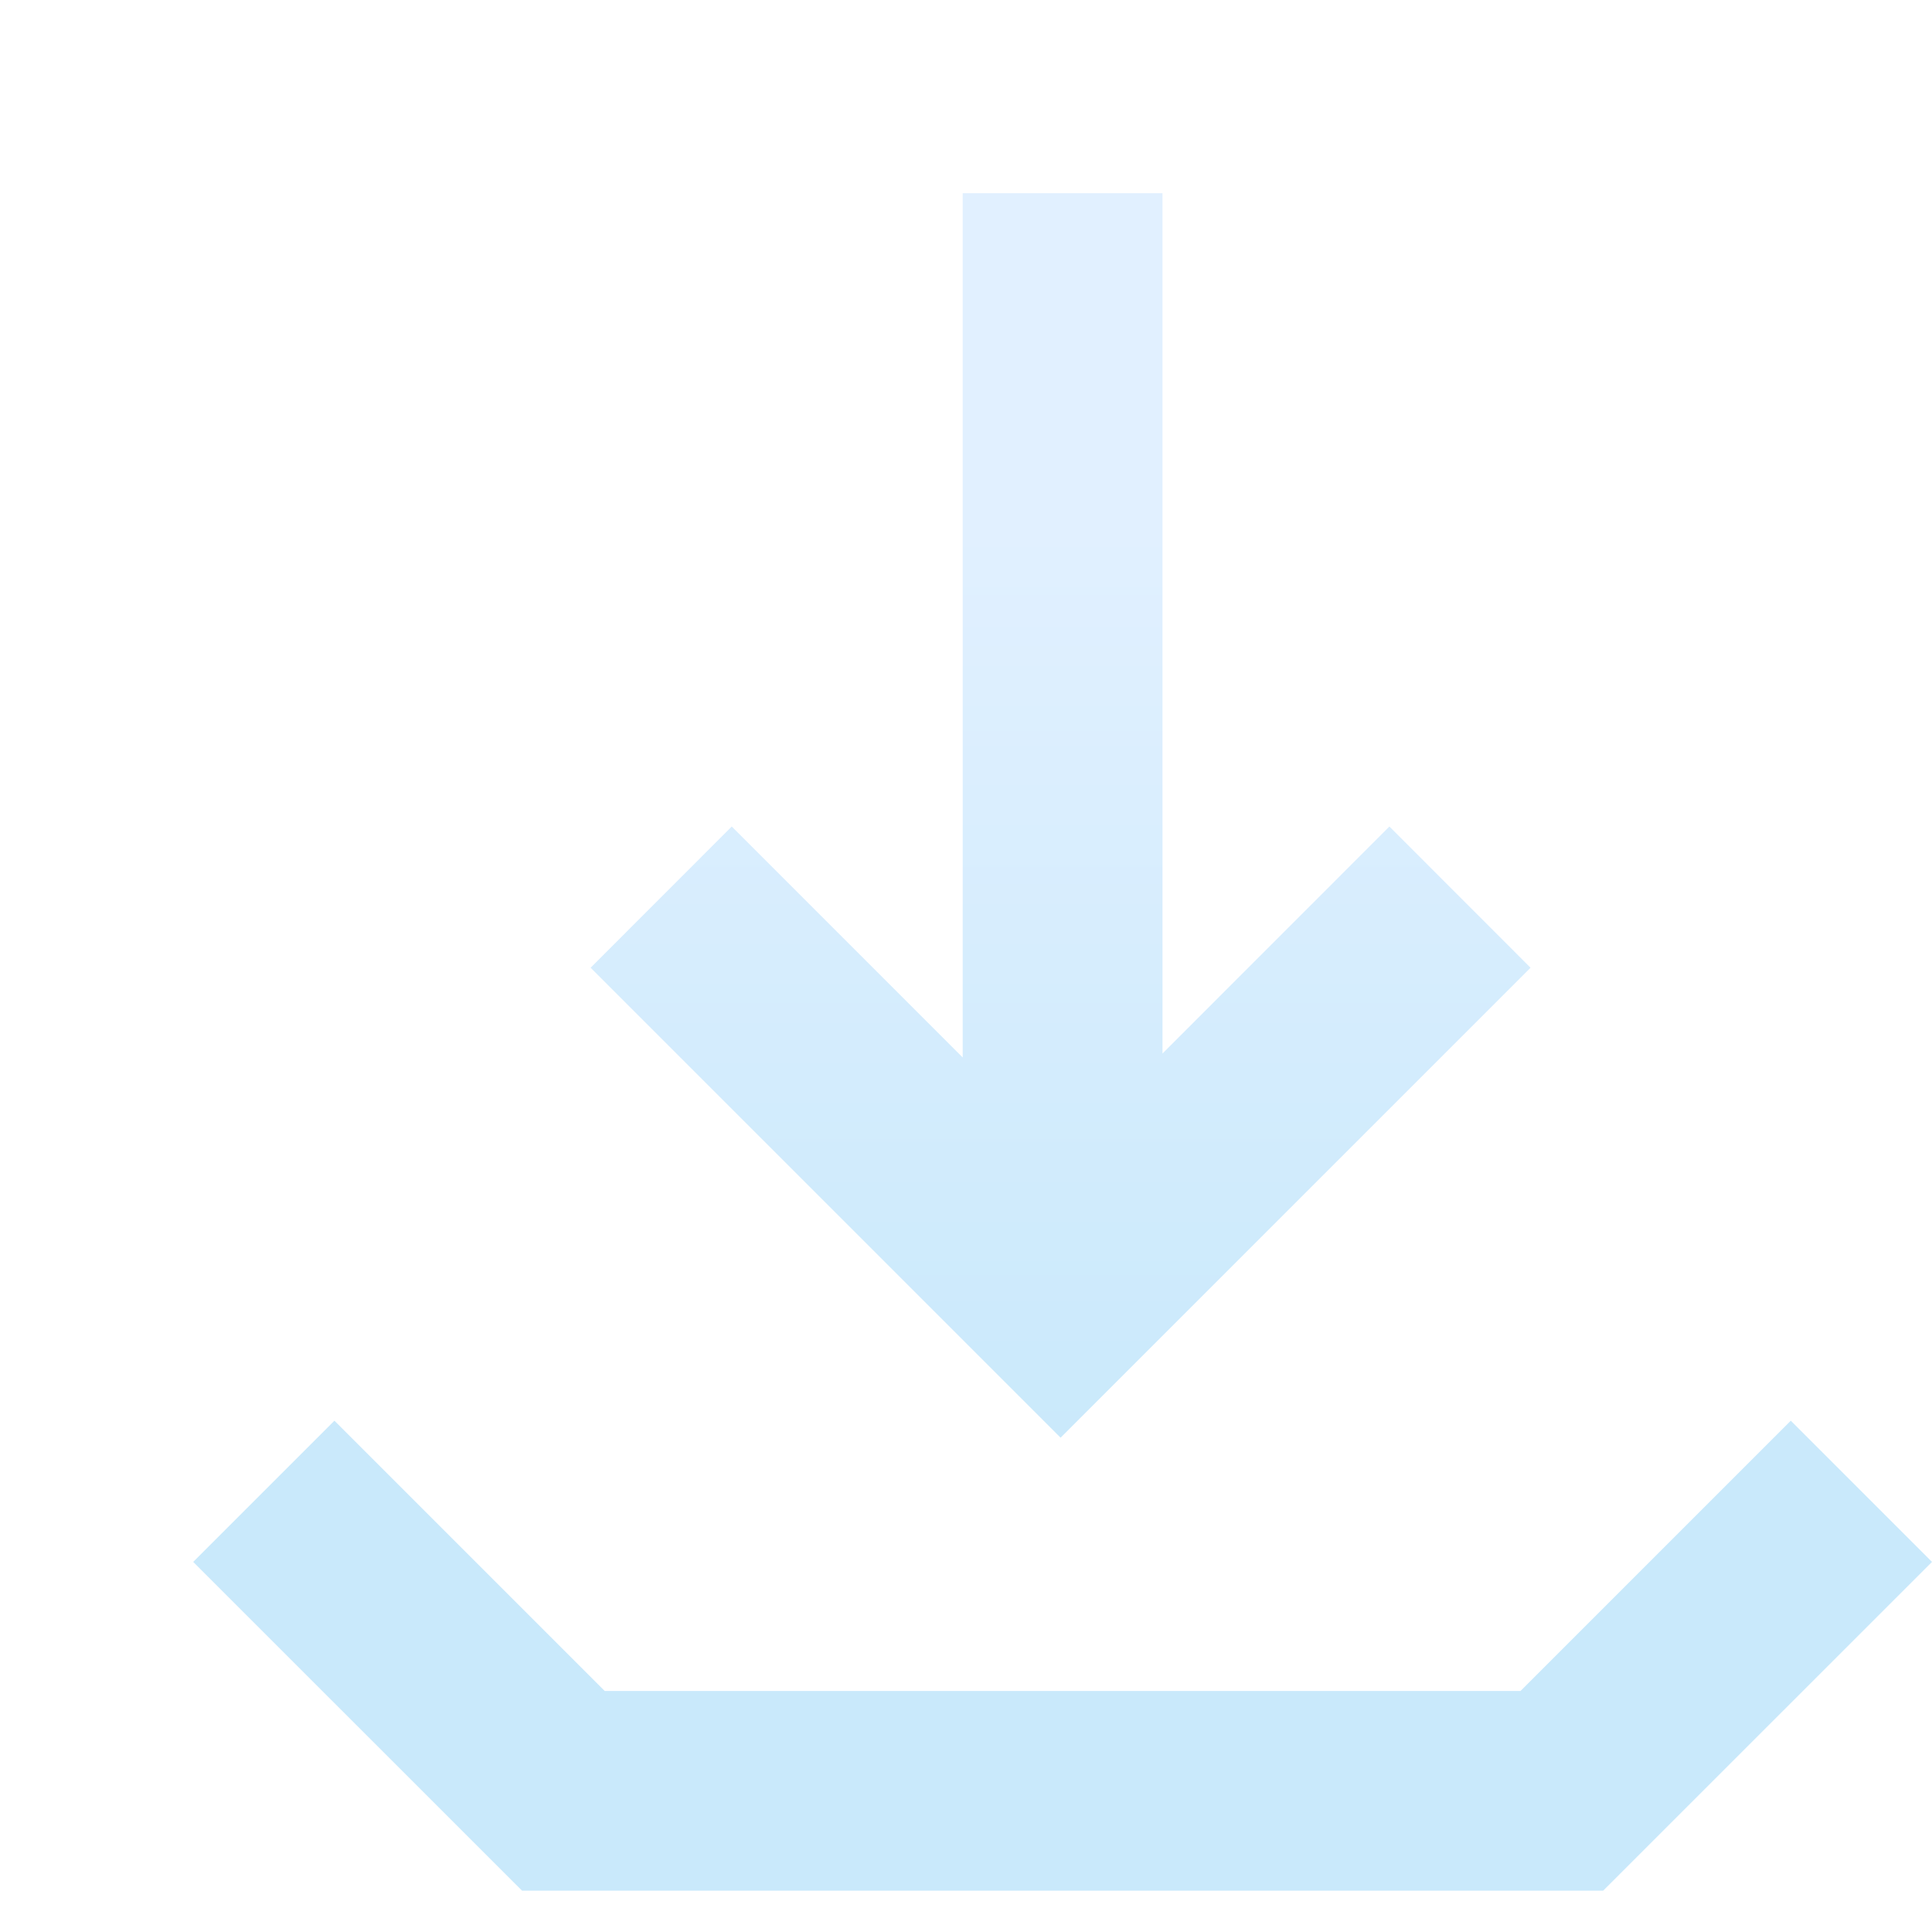 <svg width="20" height="20" viewBox="0 0 20 20" fill="none" xmlns="http://www.w3.org/2000/svg">
<g clip-path="url(#clip0_233_28)">
<g filter="url(#filter0_dd_233_28)">
<path fill-rule="evenodd" clip-rule="evenodd" d="M16.538 12.707L18 14.169L14.596 17.572H3.404L0 14.169L1.462 12.707L4.26 15.505H13.74L16.538 12.707ZM10.034 0V8.906L12.383 6.556L13.844 8.018L8.979 12.883L4.114 8.018L5.575 6.556L7.966 8.947V0H10.034Z" fill="url(#paint0_linear_233_28)"/>
</g>
</g>
<defs>
<filter id="filter0_dd_233_28" x="-10" y="-10" width="38" height="37.572" filterUnits="userSpaceOnUse" color-interpolation-filters="sRGB">
<feFlood flood-opacity="0" result="BackgroundImageFix"/>
<feColorMatrix in="SourceAlpha" type="matrix" values="0 0 0 0 0 0 0 0 0 0 0 0 0 0 0 0 0 0 127 0" result="hardAlpha"/>
<feOffset dx="2" dy="2"/>
<feComposite in2="hardAlpha" operator="out"/>
<feColorMatrix type="matrix" values="0 0 0 0 0.035 0 0 0 0 0.455 0 0 0 0 0.973 0 0 0 0.3 0"/>
<feBlend mode="normal" in2="BackgroundImageFix" result="effect1_dropShadow_233_28"/>
<feColorMatrix in="SourceAlpha" type="matrix" values="0 0 0 0 0 0 0 0 0 0 0 0 0 0 0 0 0 0 127 0" result="hardAlpha"/>
<feOffset/>
<feGaussianBlur stdDeviation="5"/>
<feComposite in2="hardAlpha" operator="out"/>
<feColorMatrix type="matrix" values="0 0 0 0 0.098 0 0 0 0 0.761 0 0 0 0 0.937 0 0 0 0.5 0"/>
<feBlend mode="normal" in2="effect1_dropShadow_233_28" result="effect2_dropShadow_233_28"/>
<feBlend mode="normal" in="SourceGraphic" in2="effect2_dropShadow_233_28" result="shape"/>
</filter>
<linearGradient id="paint0_linear_233_28" x1="9" y1="3.461" x2="9" y2="13.312" gradientUnits="userSpaceOnUse">
<stop stop-color="#E1F0FF"/>
<stop offset="1" stop-color="#C9E9FB"/>
</linearGradient>
<clipPath id="clip0_233_28">
<rect width="20" height="20" fill="white"/>
</clipPath>
</defs>
</svg>
